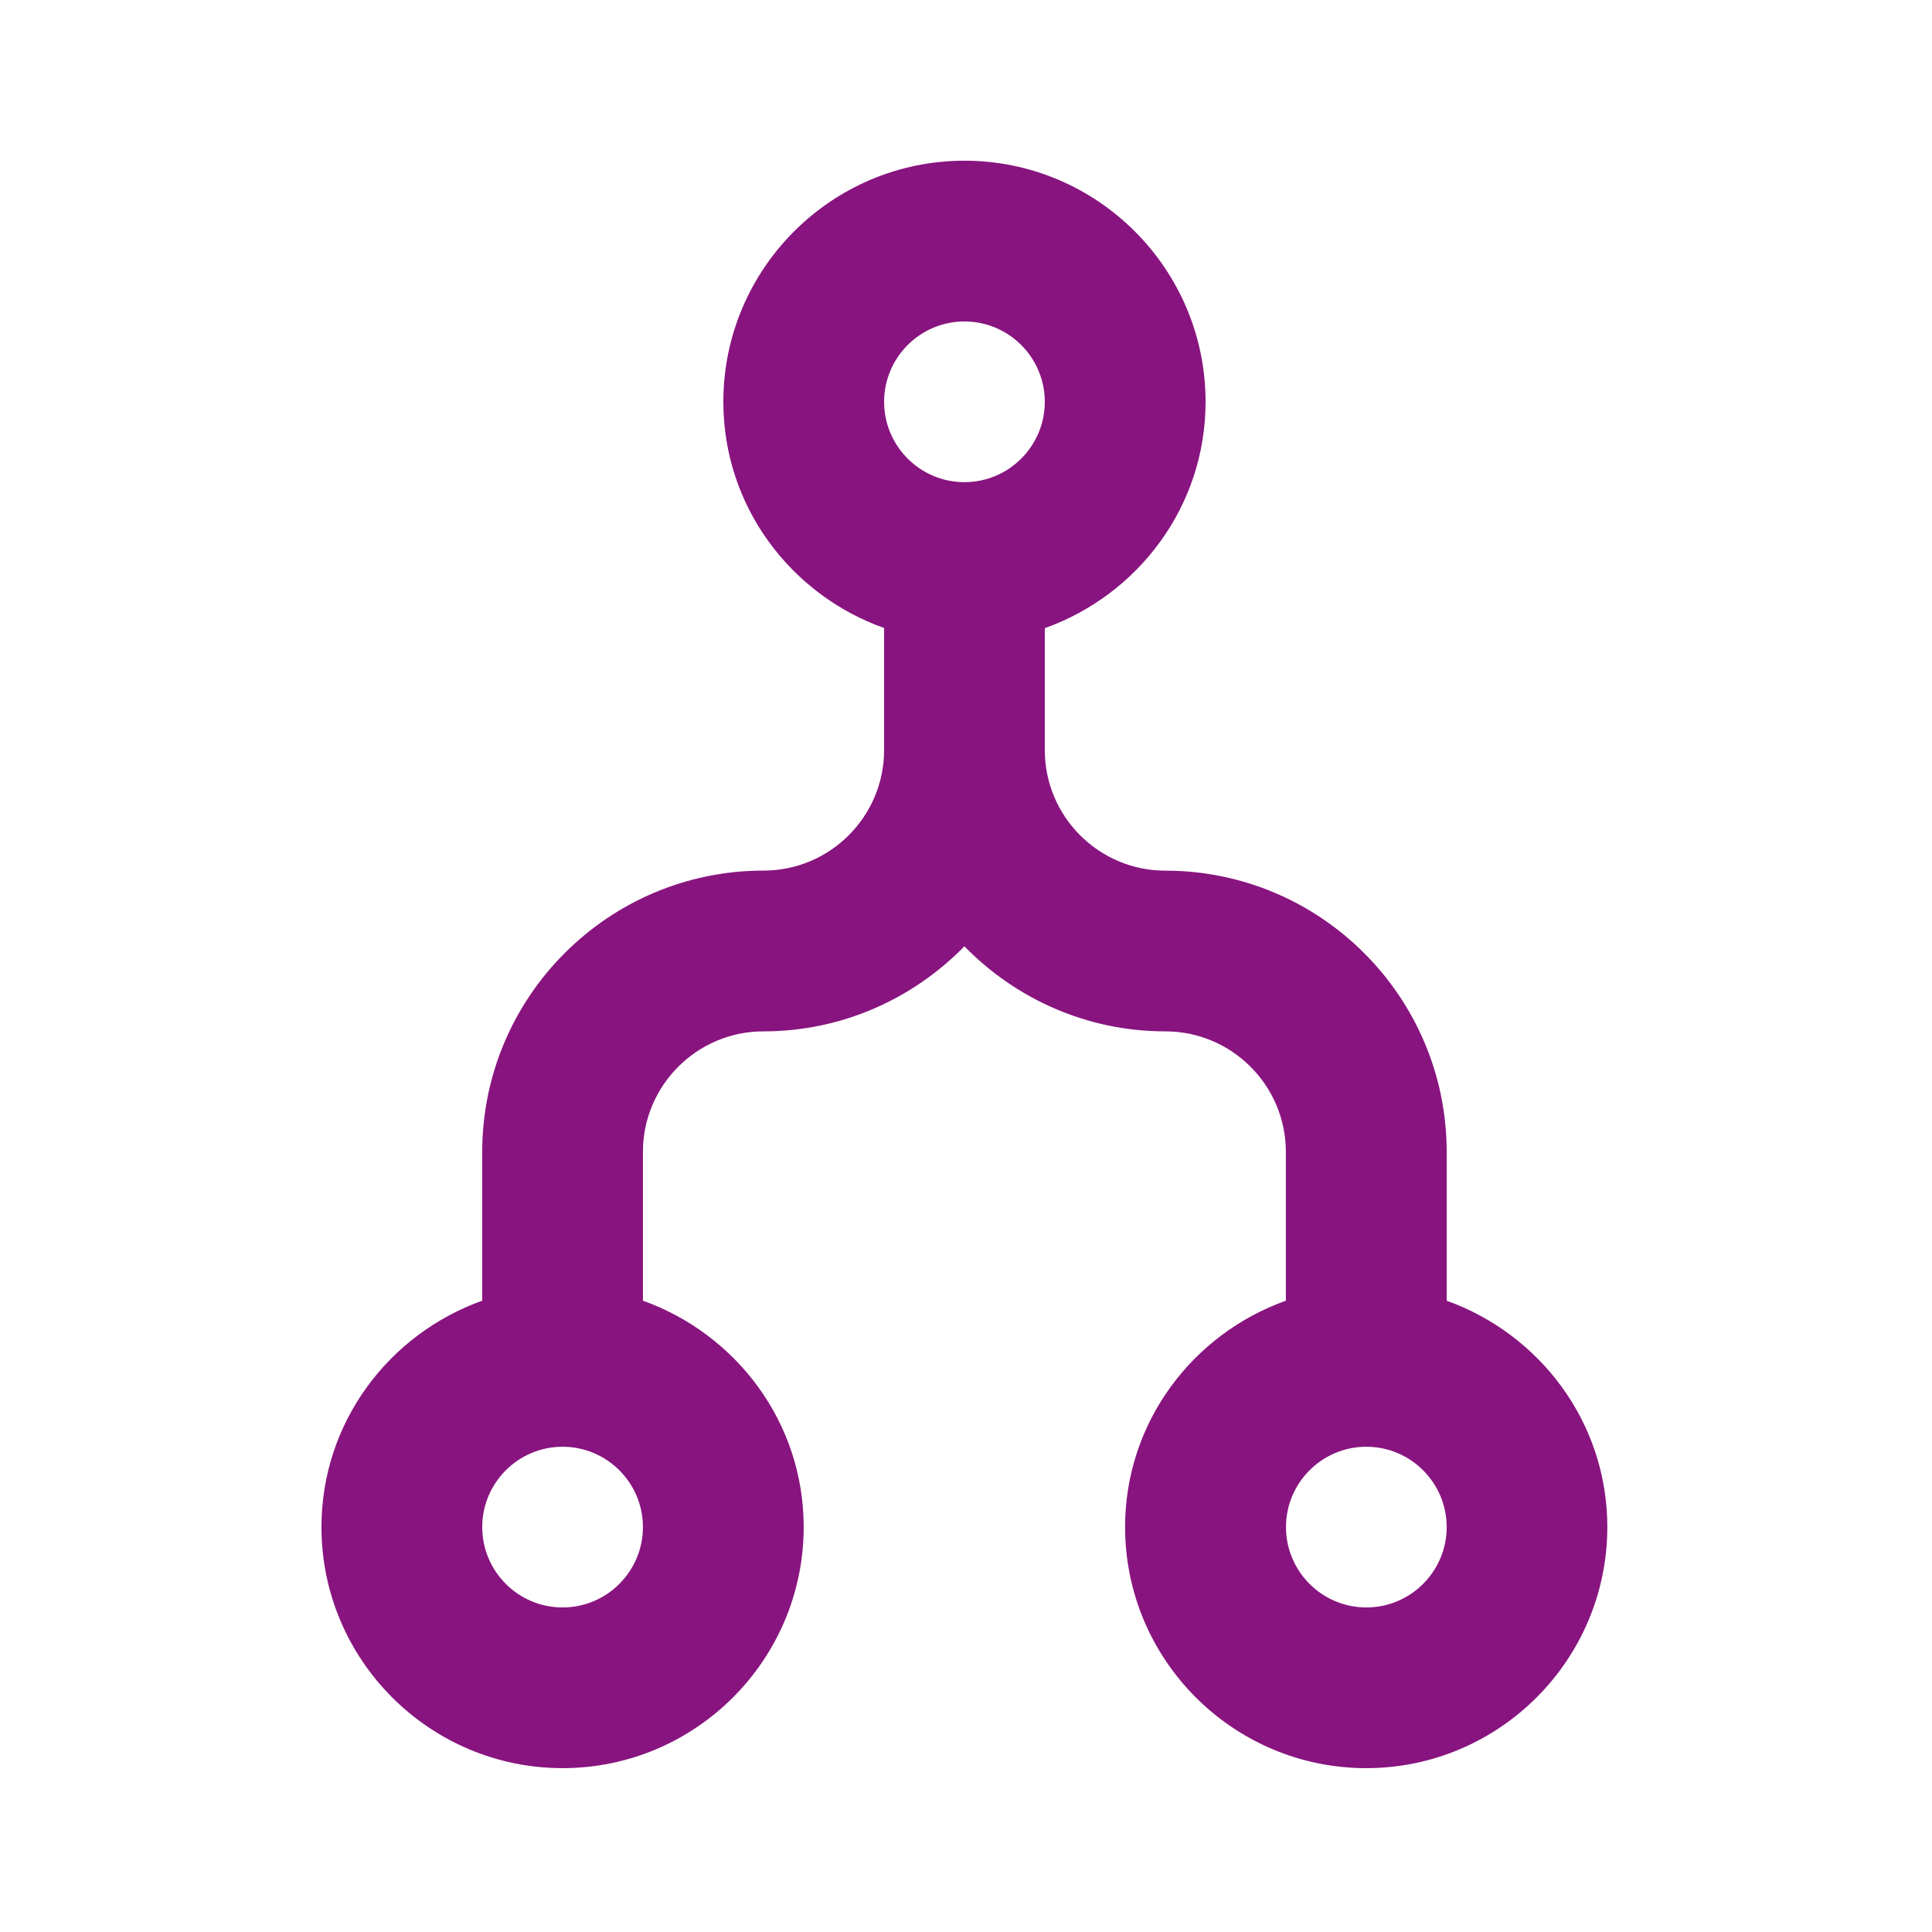 <?xml version="1.0" standalone="no"?><!DOCTYPE svg PUBLIC "-//W3C//DTD SVG 1.1//EN"
        "http://www.w3.org/Graphics/SVG/1.1/DTD/svg11.dtd">
<svg width="200" height="200" viewBox="0 0 200 200" version="1.1" xmlns="http://www.w3.org/2000/svg"
     xmlns:xlink="http://www.w3.org/1999/xlink">
    <defs>
        <style type="text/css"><![CDATA[
@font-face { font-family: ifont; src: url("http://at.alicdn.com/t/font_1442373896_4754455.eot?#iefix") format("embedded-opentype"), url("http://at.alicdn.com/t/font_1442373896_4754455.woff") format("woff"), url("http://at.alicdn.com/t/font_1442373896_4754455.ttf") format("truetype"), url("http://at.alicdn.com/t/font_1442373896_4754455.svg#ifont") format("svg"); }

]]></style>
    </defs>
    <g class="transform-group">
        <g transform="scale(0.195, 0.195)">
            <path d="M768 690.528l0-78.976c0-82.336-66.976-149.344-149.344-149.344-35.296 0-64-28.704-64-64l0-64.736c49.536-17.696 85.344-64.608 85.344-120.16 0-70.56-57.44-128-128-128s-128 57.44-128 128c0 55.552 35.808 102.432 85.344 120.096l0 64.768c0 35.296-28.704 64-64 64-82.336 0-149.344 66.976-149.344 149.344l0 78.976c-49.536 17.696-85.344 64.608-85.344 120.16 0 70.56 57.44 128 128 128s128-57.44 128-128c0-55.552-35.808-102.432-85.344-120.16l0-78.976c0-35.296 28.704-64 64-64 41.76 0 79.52-17.376 106.656-45.152 27.136 27.776 64.896 45.152 106.656 45.152 35.296 0 64 28.704 64 64l0 78.976c-49.536 17.696-85.344 64.608-85.344 120.16 0 70.56 57.44 128 128 128s128-57.44 128-128c0-55.552-35.808-102.432-85.344-120.16zM298.656 853.344c-23.552 0-42.656-19.168-42.656-42.656s19.104-42.656 42.656-42.656 42.656 19.168 42.656 42.656-19.104 42.656-42.656 42.656zM512 170.656c23.552 0 42.656 19.168 42.656 42.656s-19.104 42.656-42.656 42.656-42.656-19.168-42.656-42.656 19.104-42.656 42.656-42.656zM725.344 853.344c-23.552 0-42.656-19.168-42.656-42.656s19.104-42.656 42.656-42.656 42.656 19.168 42.656 42.656-19.104 42.656-42.656 42.656z"
                  fill="#88147f"></path>
        </g>
    </g>
</svg>